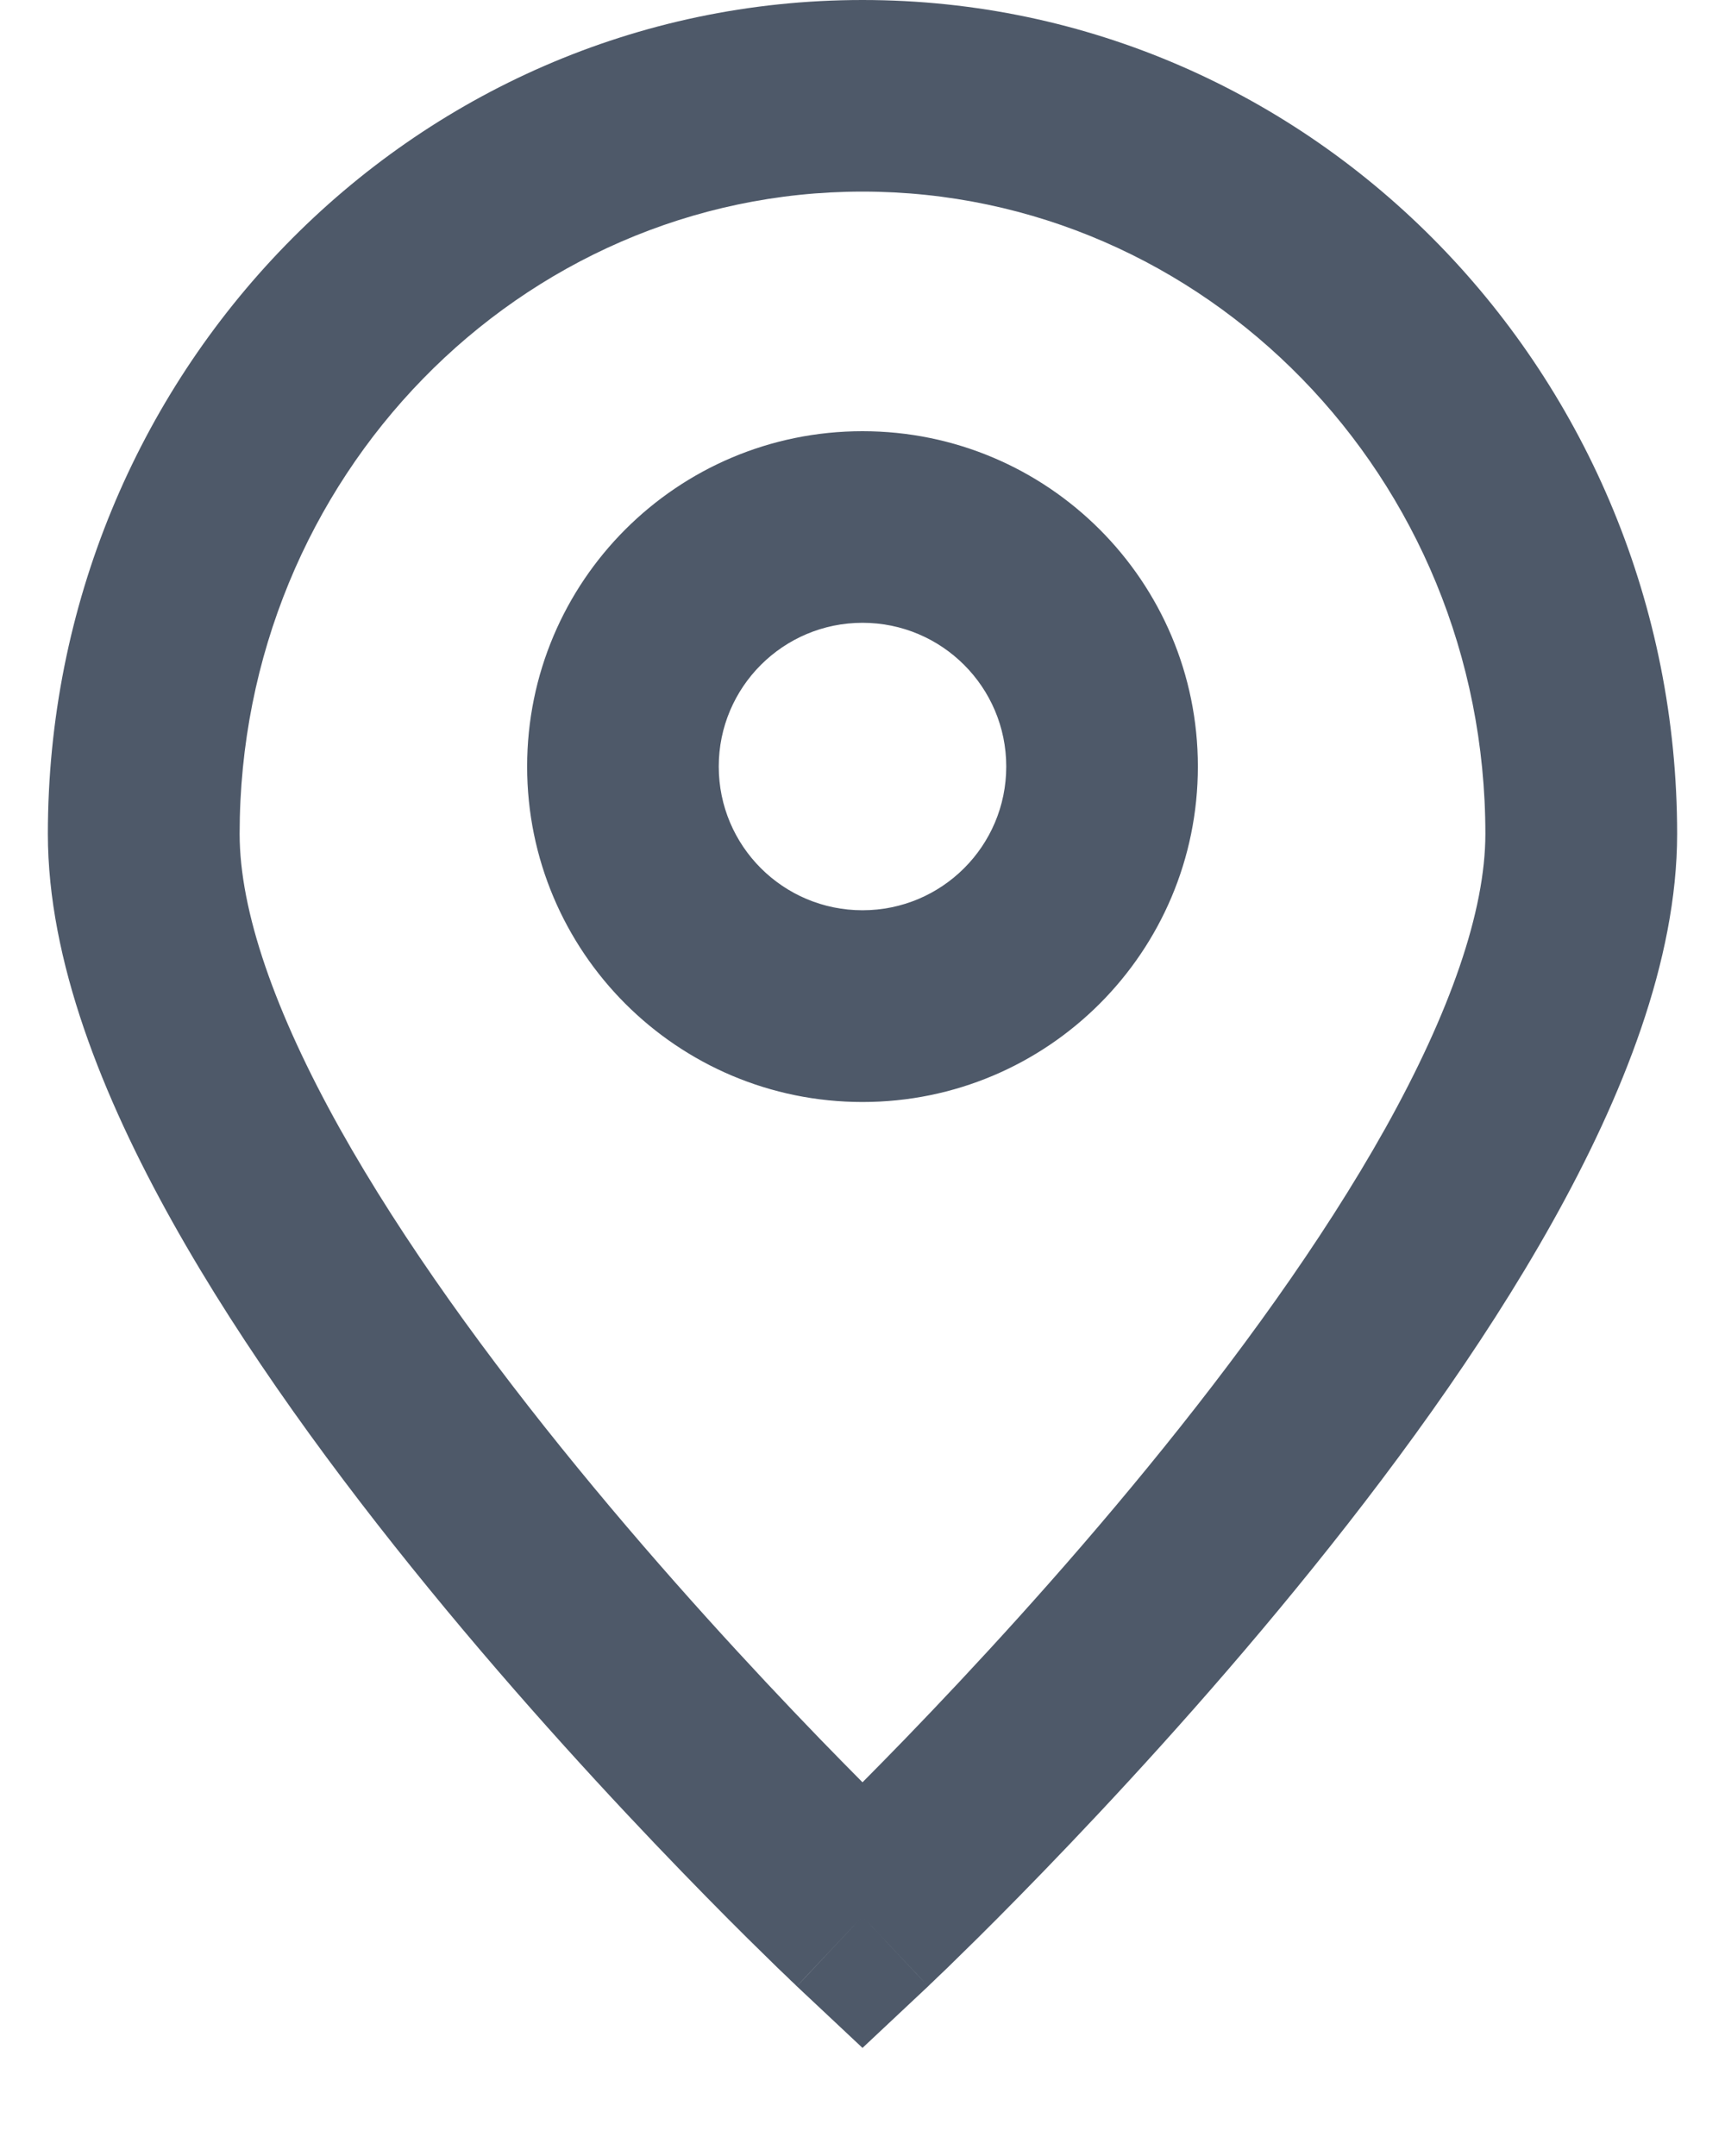 <svg width="12" height="15" viewBox="0 0 12 15" fill="none" xmlns="http://www.w3.org/2000/svg">
<path fill-rule="evenodd" clip-rule="evenodd" d="M1.667 5.802C1.667 3.317 3.623 1.333 6 1.333C8.377 1.333 10.333 3.317 10.333 5.802C10.333 6.338 10.088 7.042 9.637 7.85C9.194 8.642 8.596 9.461 7.984 10.209C7.374 10.955 6.762 11.616 6.302 12.092C6.192 12.206 6.09 12.309 6 12.4C5.91 12.309 5.808 12.206 5.698 12.092C5.238 11.616 4.626 10.955 4.016 10.209C3.404 9.461 2.806 8.642 2.363 7.85C1.912 7.042 1.667 6.338 1.667 5.802ZM5.543 13.819C5.544 13.819 5.544 13.819 6 13.333C6.456 13.819 6.457 13.819 6.457 13.819L6 14.248L5.543 13.819ZM5.543 13.819L6 13.333L6.457 13.819L6.458 13.818L6.461 13.815L6.473 13.803C6.483 13.794 6.498 13.78 6.517 13.761C6.556 13.725 6.611 13.671 6.681 13.602C6.822 13.465 7.021 13.266 7.26 13.019C7.738 12.525 8.376 11.836 9.016 11.053C9.654 10.273 10.306 9.386 10.801 8.5C11.287 7.63 11.667 6.683 11.667 5.802C11.667 2.614 9.146 0 6 0C2.854 0 0.333 2.614 0.333 5.802C0.333 6.683 0.713 7.63 1.199 8.5C1.694 9.386 2.346 10.273 2.984 11.053C3.624 11.836 4.262 12.525 4.74 13.019C4.979 13.266 5.178 13.465 5.319 13.602C5.389 13.671 5.444 13.725 5.483 13.761L5.502 13.78L5.527 13.803L5.539 13.815L5.542 13.818L5.543 13.819ZM5 5.333C5 4.781 5.448 4.333 6 4.333C6.552 4.333 7 4.781 7 5.333C7 5.886 6.552 6.333 6 6.333C5.448 6.333 5 5.886 5 5.333ZM6 3C4.711 3 3.667 4.045 3.667 5.333C3.667 6.622 4.711 7.667 6 7.667C7.289 7.667 8.333 6.622 8.333 5.333C8.333 4.045 7.289 3 6 3Z" fill="#4E5969"/>
</svg>
